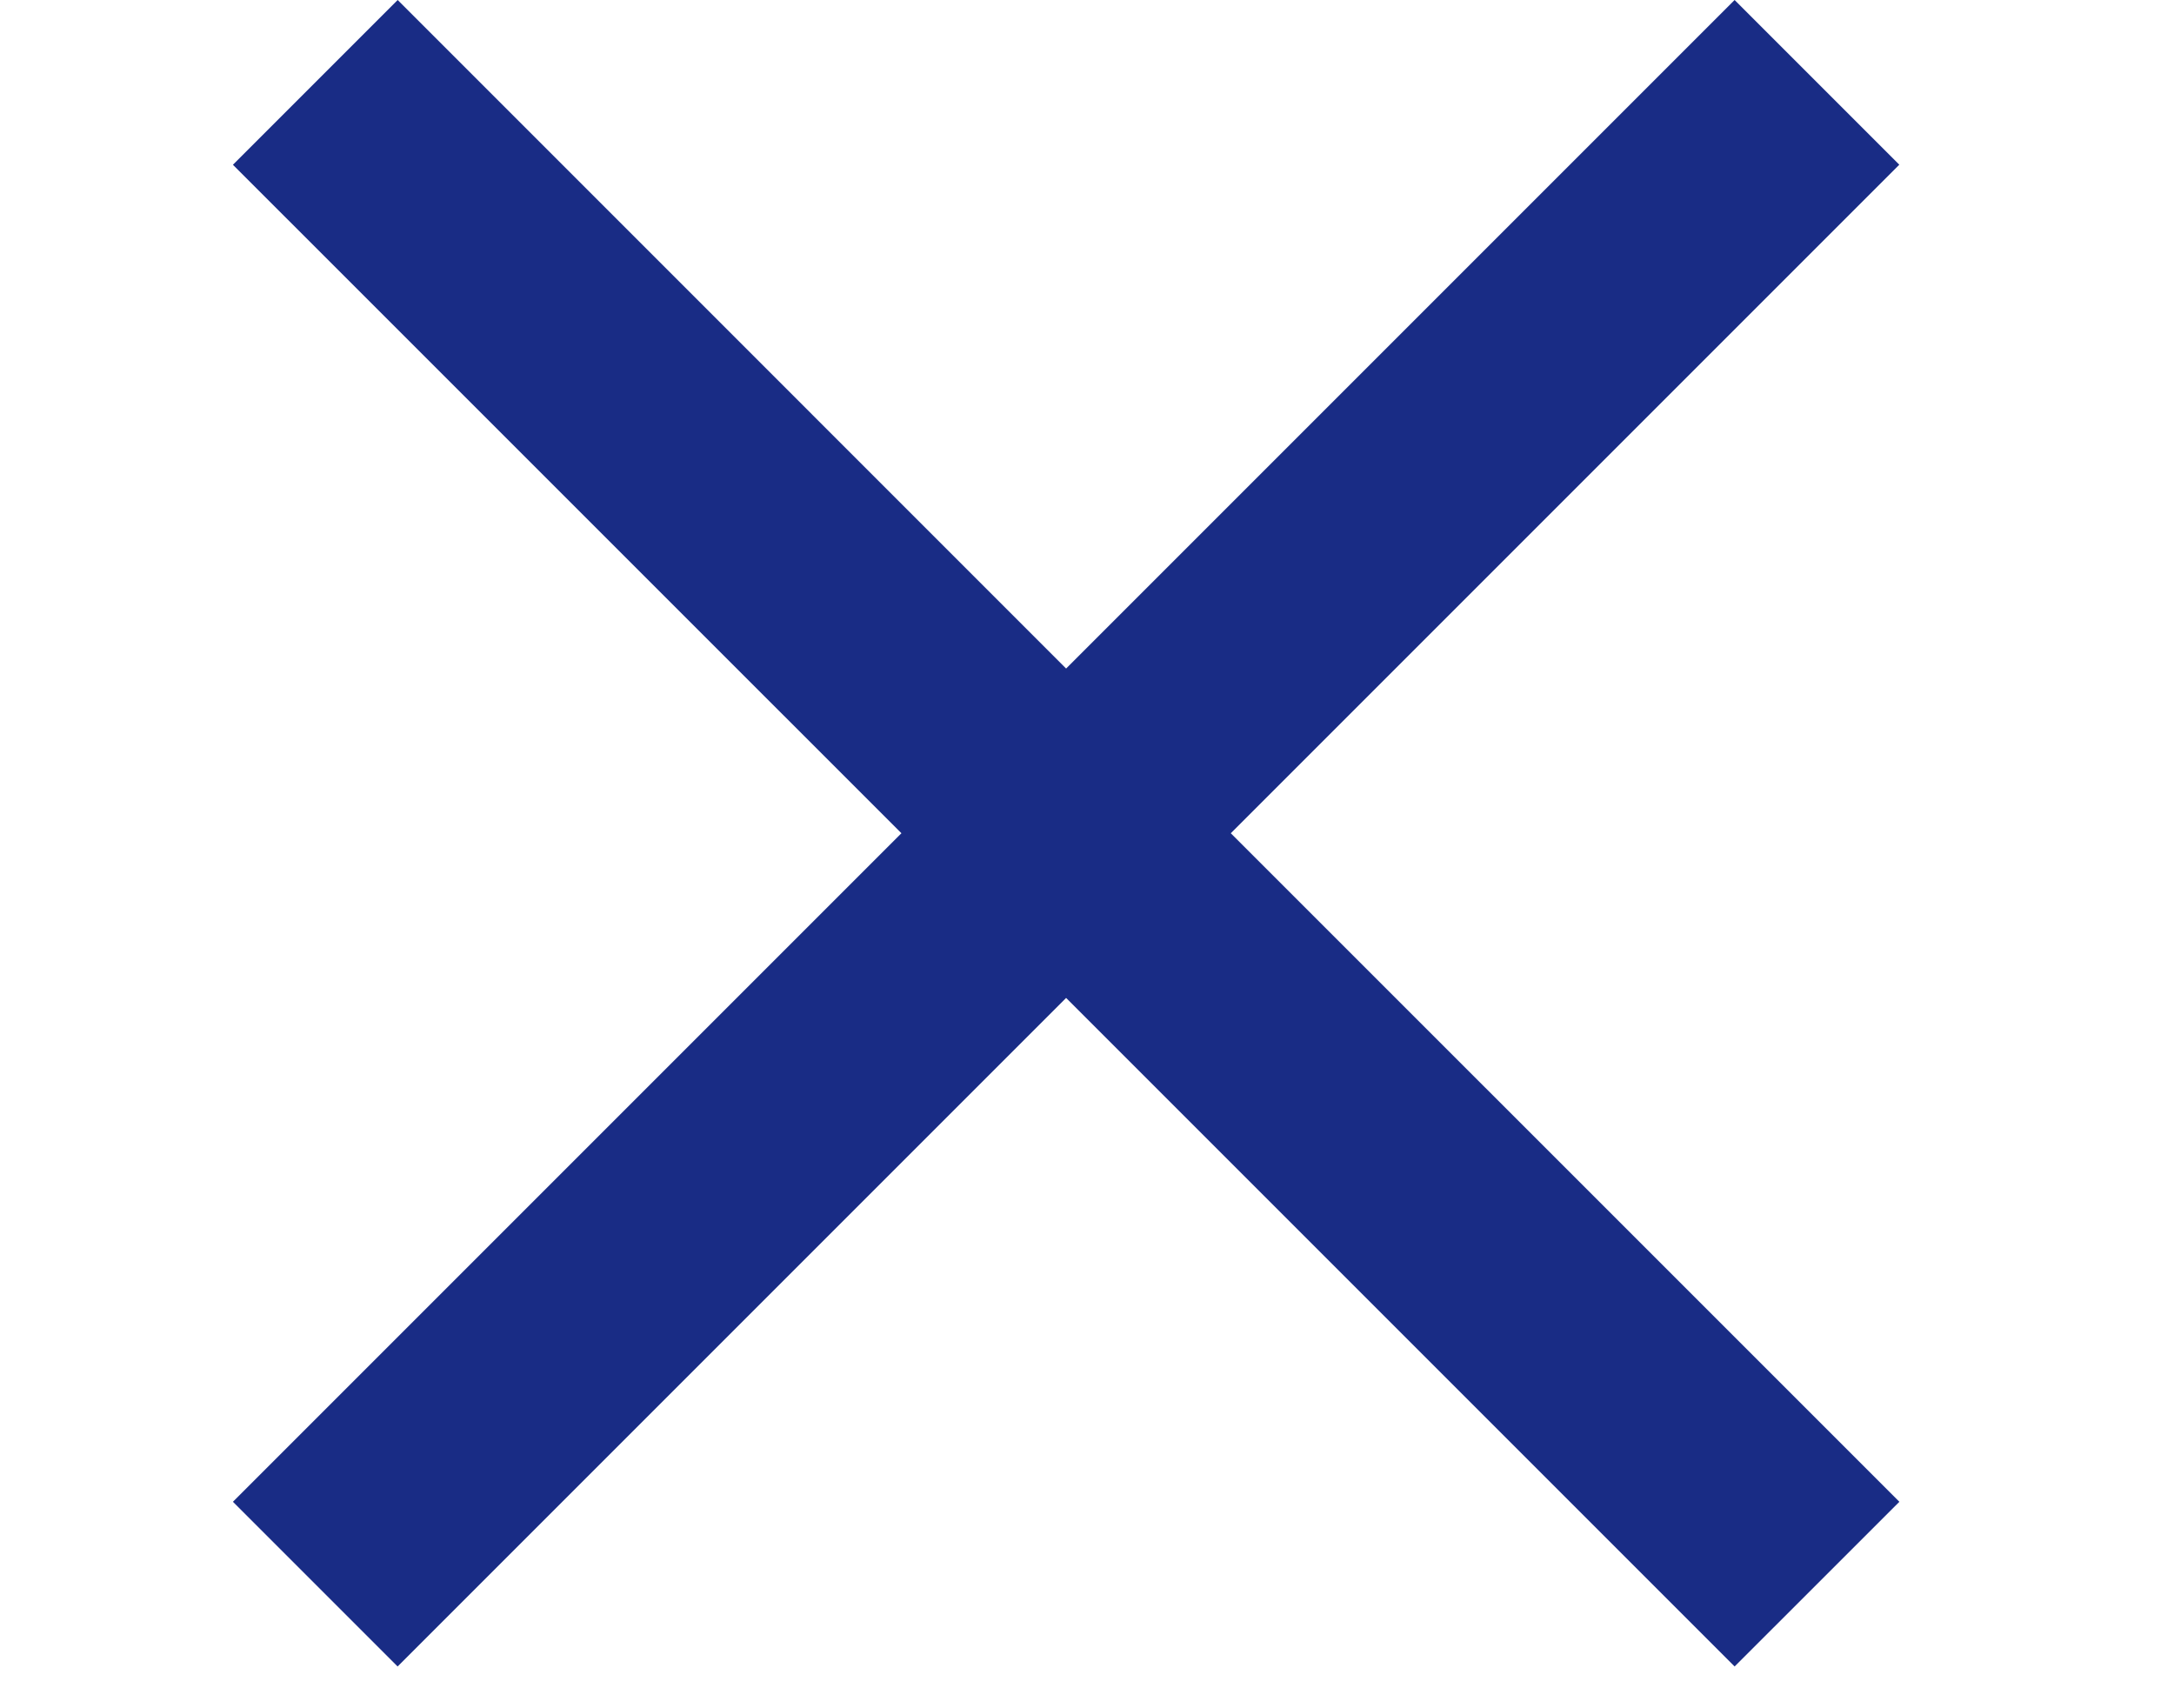 <svg width="28" height="22" viewBox="0 0 28 22" fill="none" xmlns="http://www.w3.org/2000/svg">
<path fill-rule="evenodd" clip-rule="evenodd" d="M15.852 10.731L24.462 2.121L22.341 0L13.731 8.61L5.122 0L3 2.122L11.61 10.731L3 19.341L5.121 21.462L13.731 12.852L22.341 21.462L24.463 19.341L15.852 10.731Z" fill="#192C85"/>
</svg>
